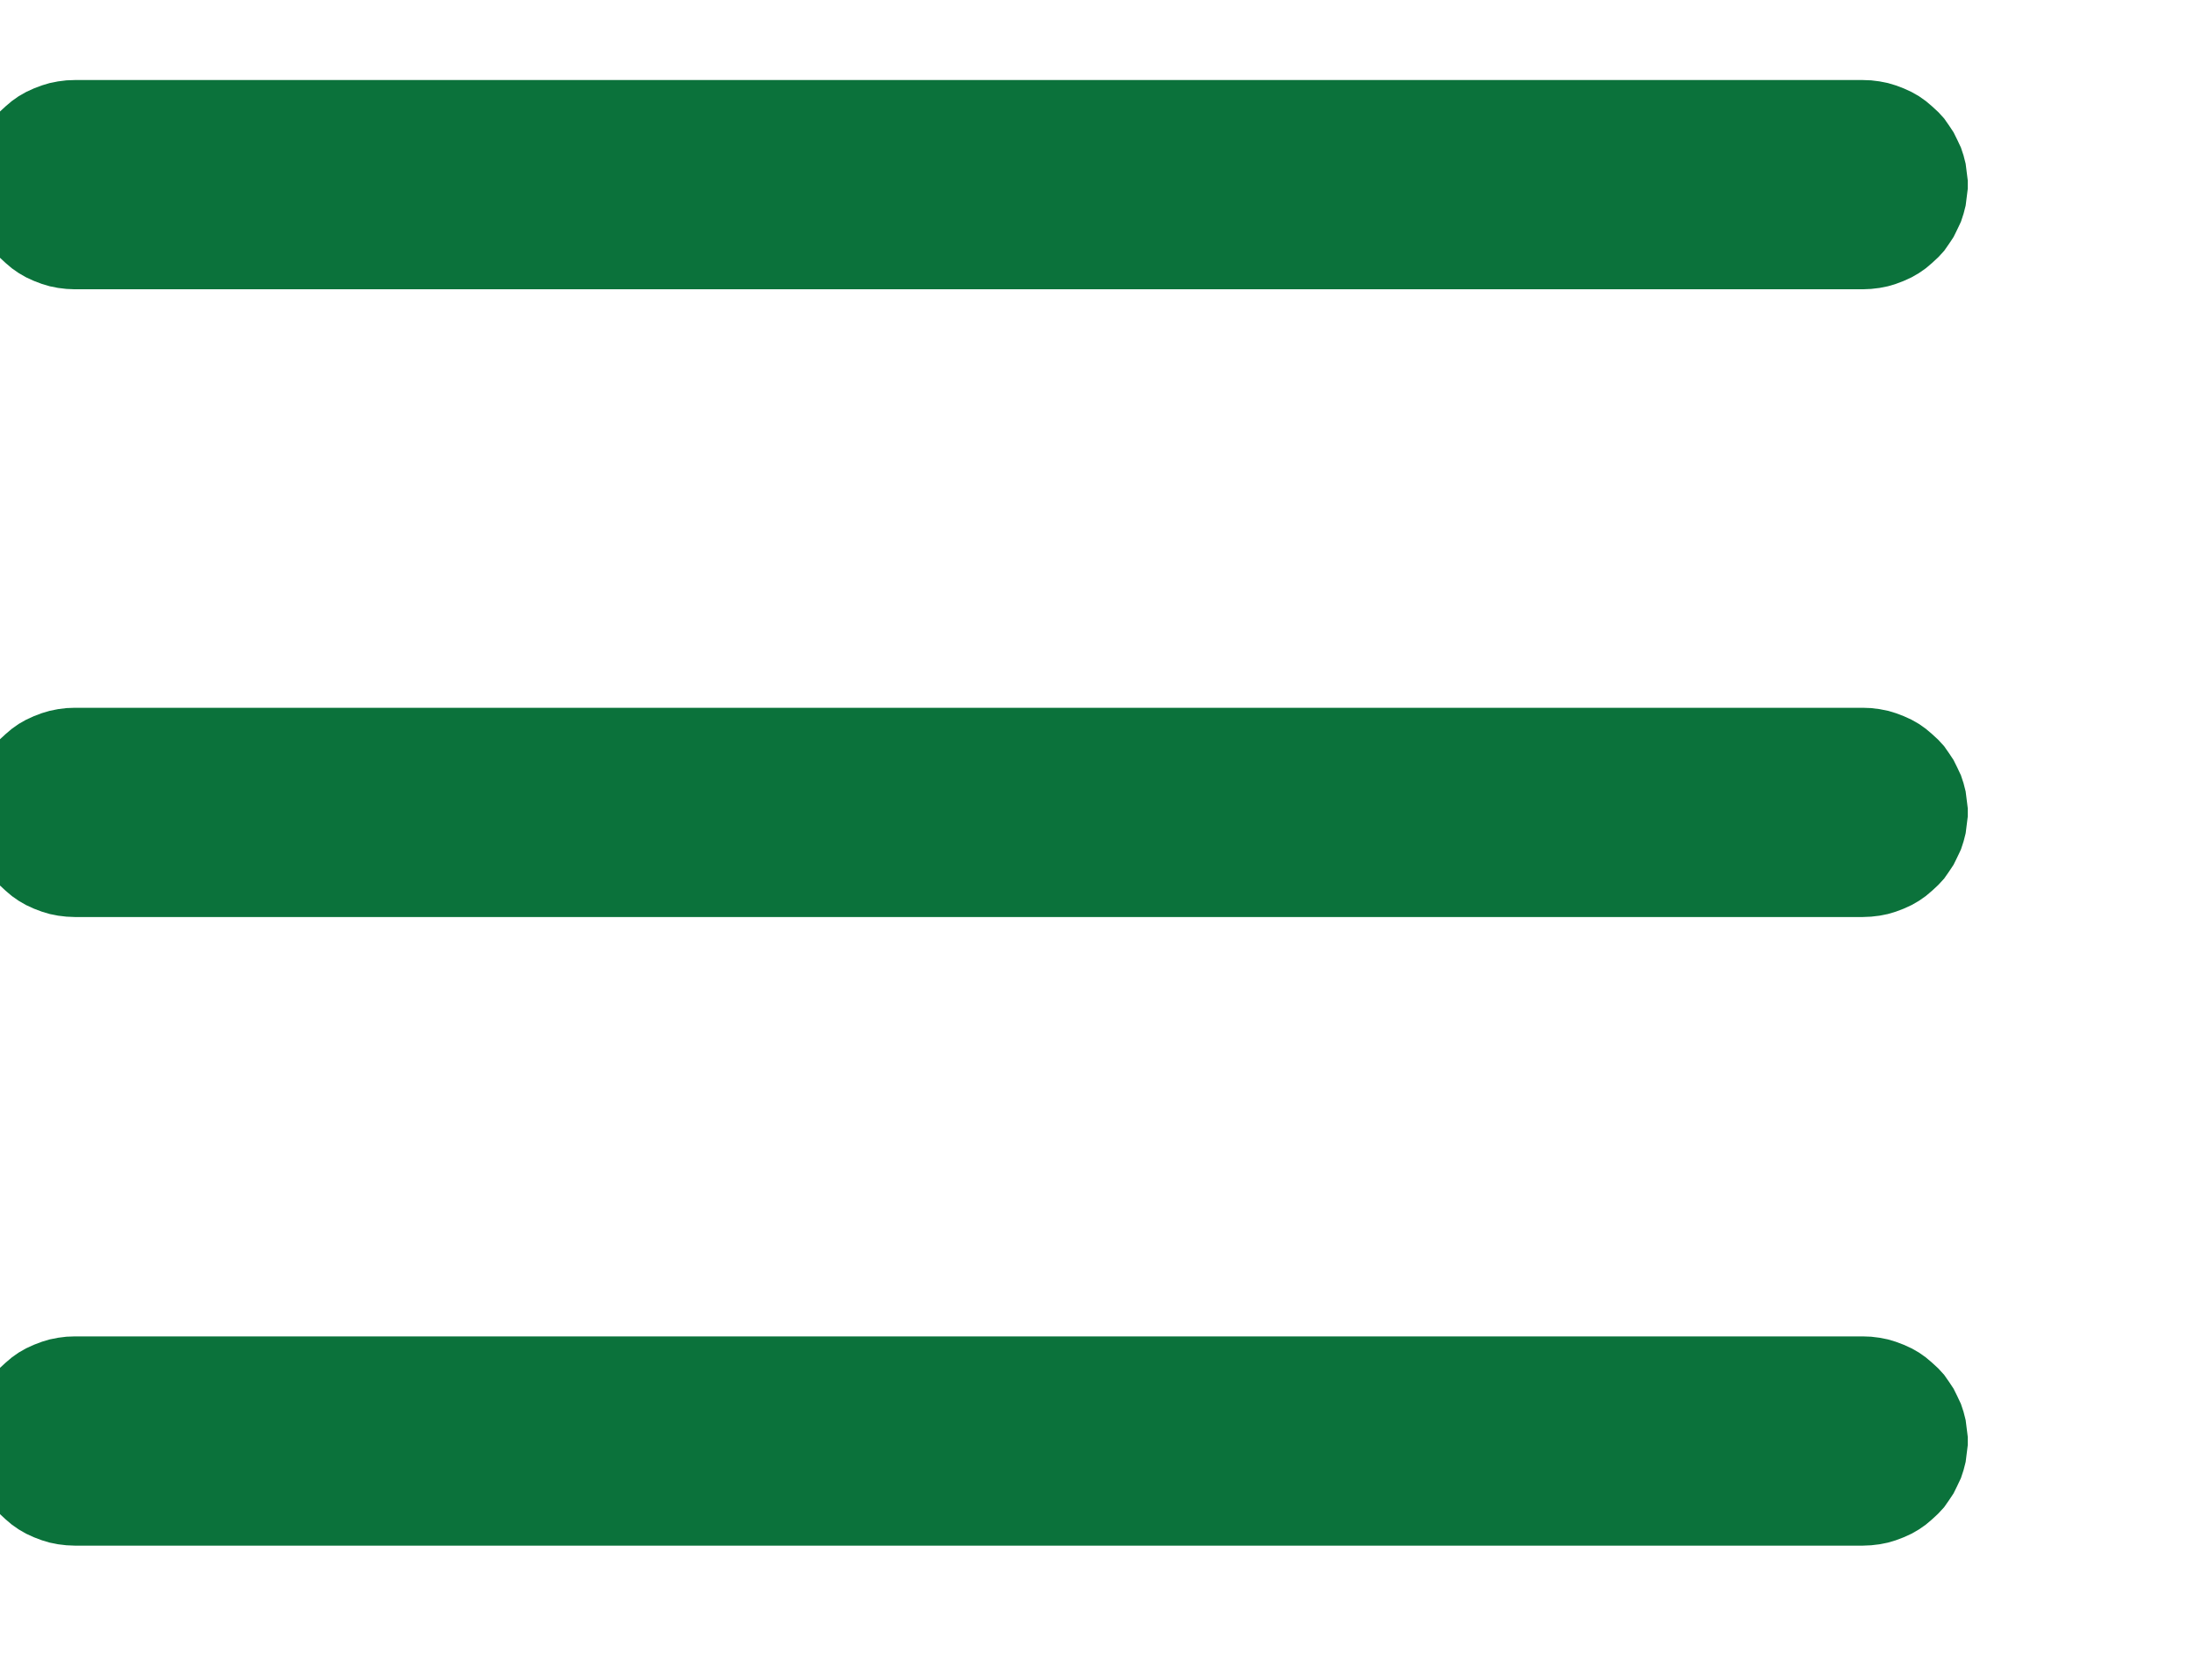<?xml version="1.0" encoding="UTF-8" standalone="no"?>
<!DOCTYPE svg PUBLIC "-//W3C//DTD SVG 1.1//EN" "http://www.w3.org/Graphics/SVG/1.1/DTD/svg11.dtd">
<svg width="100%" height="100%" viewBox="0 0 42 32" version="1.1" xmlns="http://www.w3.org/2000/svg" xmlns:xlink="http://www.w3.org/1999/xlink" xml:space="preserve" xmlns:serif="http://www.serif.com/" style="fill-rule:evenodd;clip-rule:evenodd;stroke-linejoin:round;stroke-miterlimit:2;fill:#0B723B">
    <g transform="matrix(1,0,0,1,-18700.4,-17.091)">
        <g transform="matrix(0.563,0,0,16.609,15492.6,4.26326e-13)">
            <g transform="matrix(1.775,0,0,0.06,-4081.82,-0.181)">
                <path d="M5545.25,21.703L5545.41,21.723L5545.57,21.755L5545.72,21.8L5545.87,21.857L5546.02,21.926L5546.16,22.006L5546.29,22.098L5546.41,22.2L5546.53,22.311L5546.64,22.432L5546.73,22.561L5546.82,22.697L5546.89,22.839L5546.96,22.988L5547.01,23.14L5547.05,23.297L5547.07,23.456L5547.09,23.616L5547.09,23.777L5547.07,23.938L5547.05,24.097L5547.01,24.253L5546.96,24.406L5546.89,24.554L5546.82,24.697L5546.73,24.833L5546.64,24.962L5546.53,25.082L5546.41,25.194L5546.29,25.296L5546.16,25.387L5546.02,25.468L5545.87,25.537L5545.72,25.594L5545.57,25.639L5545.41,25.671L5545.25,25.69L5545.09,25.697L5511.01,25.697L5510.85,25.69L5510.69,25.671L5510.53,25.639L5510.38,25.594L5510.23,25.537L5510.08,25.468L5509.94,25.387L5509.81,25.296L5509.69,25.194L5509.57,25.082L5509.46,24.962L5509.37,24.833L5509.28,24.697L5509.21,24.554L5509.14,24.406L5509.09,24.253L5509.05,24.097L5509.03,23.938L5509.02,23.777L5509.02,23.616L5509.03,23.456L5509.05,23.297L5509.09,23.14L5509.14,22.988L5509.21,22.839L5509.28,22.697L5509.37,22.561L5509.46,22.432L5509.57,22.311L5509.69,22.2L5509.81,22.098L5509.94,22.006L5510.08,21.926L5510.23,21.857L5510.38,21.8L5510.53,21.755L5510.69,21.723L5510.85,21.703L5511.01,21.697L5545.09,21.697L5545.25,21.703Z"/>
            </g>
            <g transform="matrix(1.775,0,0,0.06,-4081.82,0.539)">
                <path d="M5545.25,21.703L5545.41,21.723L5545.57,21.755L5545.72,21.8L5545.87,21.857L5546.02,21.926L5546.16,22.006L5546.29,22.098L5546.41,22.2L5546.53,22.311L5546.64,22.432L5546.73,22.561L5546.82,22.697L5546.89,22.839L5546.96,22.988L5547.01,23.14L5547.05,23.297L5547.07,23.456L5547.09,23.616L5547.09,23.777L5547.07,23.938L5547.05,24.097L5547.01,24.253L5546.96,24.406L5546.89,24.554L5546.82,24.697L5546.73,24.833L5546.64,24.962L5546.53,25.082L5546.41,25.194L5546.29,25.296L5546.16,25.387L5546.02,25.468L5545.87,25.537L5545.72,25.594L5545.57,25.639L5545.41,25.671L5545.25,25.69L5545.09,25.697L5511.01,25.697L5510.85,25.69L5510.69,25.671L5510.53,25.639L5510.38,25.594L5510.23,25.537L5510.08,25.468L5509.94,25.387L5509.81,25.296L5509.69,25.194L5509.57,25.082L5509.46,24.962L5509.37,24.833L5509.28,24.697L5509.21,24.554L5509.14,24.406L5509.09,24.253L5509.05,24.097L5509.03,23.938L5509.02,23.777L5509.02,23.616L5509.03,23.456L5509.05,23.297L5509.09,23.14L5509.14,22.988L5509.21,22.839L5509.28,22.697L5509.37,22.561L5509.46,22.432L5509.57,22.311L5509.69,22.2L5509.81,22.098L5509.94,22.006L5510.08,21.926L5510.23,21.857L5510.38,21.8L5510.53,21.755L5510.69,21.723L5510.85,21.703L5511.01,21.697L5545.09,21.697L5545.25,21.703Z"/>
            </g>
            <g transform="matrix(1.775,0,0,0.06,-4081.82,1.26)">
                <path d="M5545.25,21.703L5545.41,21.723L5545.57,21.755L5545.72,21.8L5545.87,21.857L5546.02,21.926L5546.16,22.006L5546.29,22.098L5546.41,22.2L5546.53,22.311L5546.64,22.432L5546.73,22.561L5546.82,22.697L5546.89,22.839L5546.96,22.988L5547.01,23.14L5547.05,23.297L5547.07,23.456L5547.09,23.616L5547.09,23.777L5547.07,23.938L5547.05,24.097L5547.01,24.253L5546.96,24.406L5546.89,24.554L5546.82,24.697L5546.73,24.833L5546.64,24.962L5546.53,25.082L5546.41,25.194L5546.29,25.296L5546.16,25.387L5546.02,25.468L5545.87,25.537L5545.72,25.594L5545.57,25.639L5545.41,25.671L5545.25,25.69L5545.09,25.697L5511.01,25.697L5510.85,25.69L5510.69,25.671L5510.53,25.639L5510.38,25.594L5510.23,25.537L5510.08,25.468L5509.94,25.387L5509.81,25.296L5509.69,25.194L5509.57,25.082L5509.46,24.962L5509.37,24.833L5509.28,24.697L5509.21,24.554L5509.14,24.406L5509.09,24.253L5509.05,24.097L5509.03,23.938L5509.02,23.777L5509.02,23.616L5509.03,23.456L5509.05,23.297L5509.09,23.14L5509.14,22.988L5509.21,22.839L5509.28,22.697L5509.37,22.561L5509.46,22.432L5509.57,22.311L5509.69,22.2L5509.81,22.098L5509.94,22.006L5510.08,21.926L5510.23,21.857L5510.38,21.8L5510.53,21.755L5510.69,21.723L5510.85,21.703L5511.01,21.697L5545.09,21.697L5545.25,21.703Z"/>
            </g>
        </g>
    </g>
</svg>
